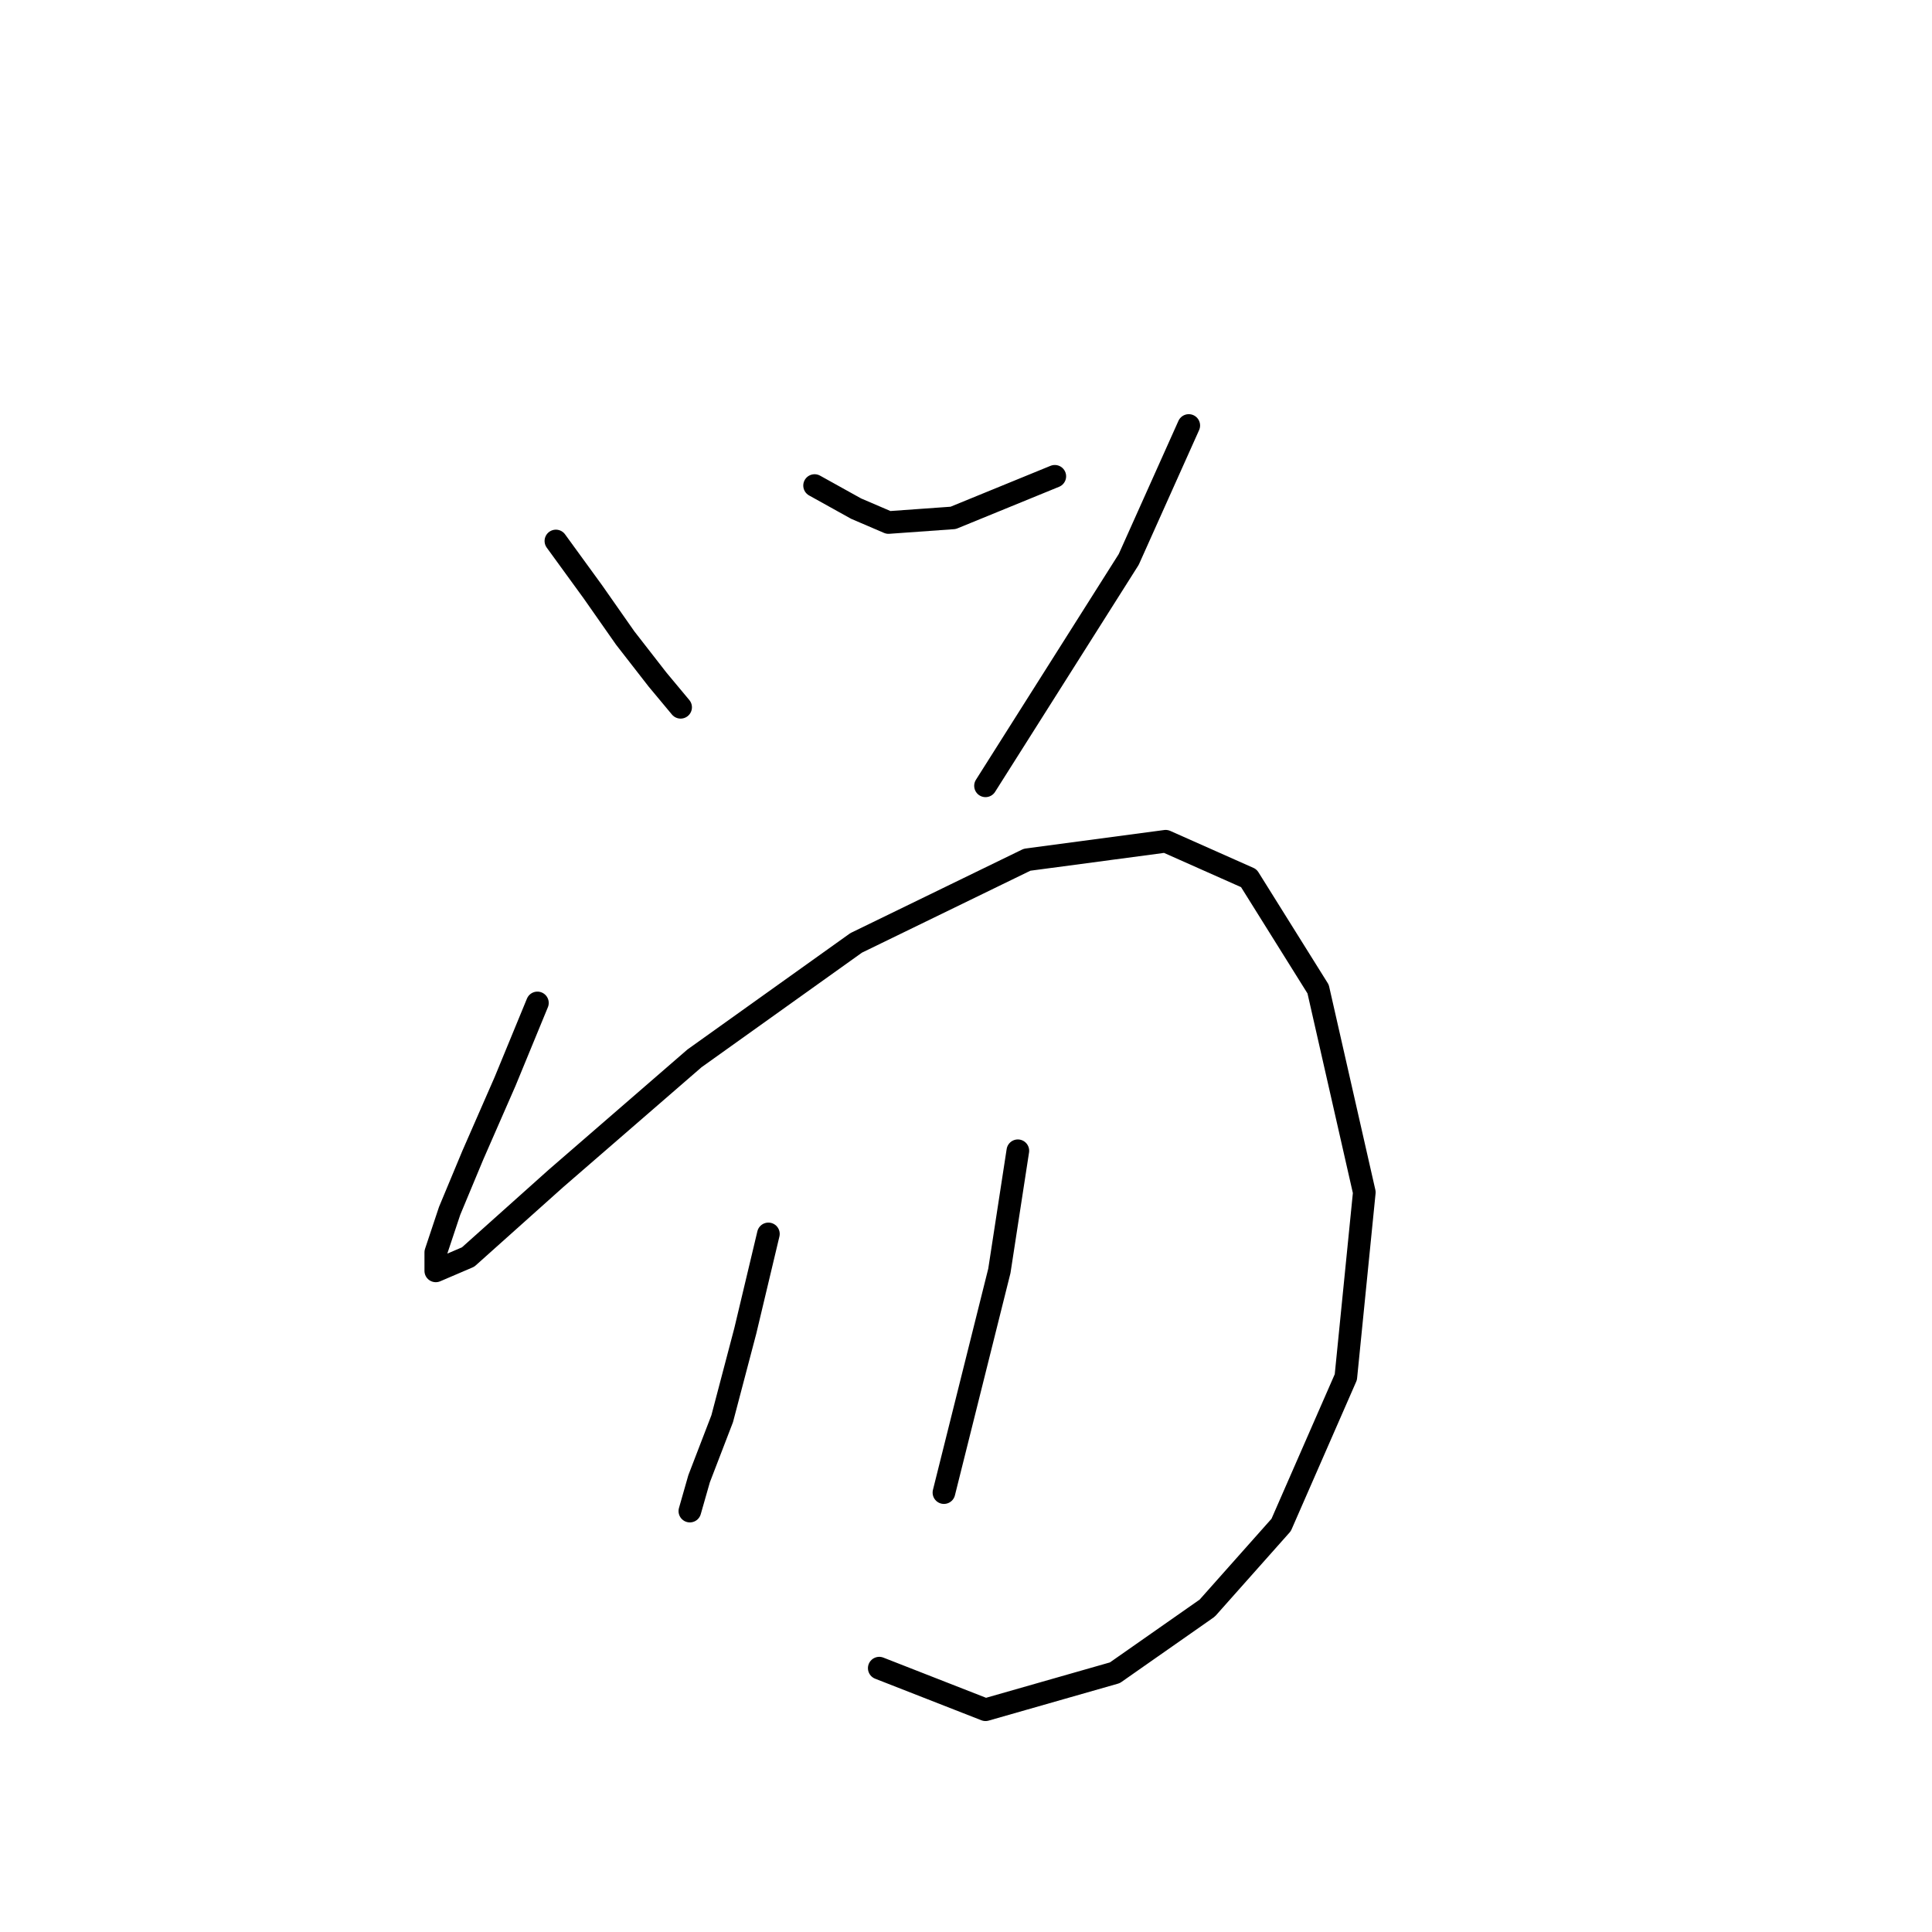 <?xml version="1.0" standalone="no"?>
    <svg width="256" height="256" xmlns="http://www.w3.org/2000/svg" version="1.1">
    <polyline stroke="black" stroke-width="3" stroke-linecap="round" fill="transparent" stroke-linejoin="round" points="73.659 71.683 78.555 78.416 82.84 84.537 87.125 90.046 90.186 93.719 90.186 93.719 " />
        <polyline stroke="black" stroke-width="3" stroke-linecap="round" fill="transparent" stroke-linejoin="round" points="107.937 64.338 113.446 67.398 117.731 69.235 126.3 68.622 139.767 63.113 139.767 63.113 " />
        <polyline stroke="black" stroke-width="3" stroke-linecap="round" fill="transparent" stroke-linejoin="round" points="157.518 56.38 149.561 74.131 130.585 104.125 130.585 104.125 " />
        <polyline stroke="black" stroke-width="3" stroke-linecap="round" fill="transparent" stroke-linejoin="round" points="71.21 132.894 66.925 143.3 62.64 153.094 59.58 160.439 57.744 165.948 57.744 168.397 62.028 166.561 73.659 156.155 92.022 140.24 113.446 124.937 136.094 113.919 154.457 111.47 165.475 116.367 174.657 131.058 180.778 157.991 178.33 182.475 169.76 202.063 159.966 213.081 147.724 221.651 130.585 226.548 116.506 221.039 116.506 221.039 " />
        <polyline stroke="black" stroke-width="3" stroke-linecap="round" fill="transparent" stroke-linejoin="round" points="101.816 163.5 98.755 176.354 95.695 187.985 92.634 195.942 91.41 200.227 91.41 200.227 " />
        <polyline stroke="black" stroke-width="3" stroke-linecap="round" fill="transparent" stroke-linejoin="round" points="134.87 152.482 132.421 168.397 128.749 183.088 125.076 197.778 125.076 197.778 " />
        </svg>